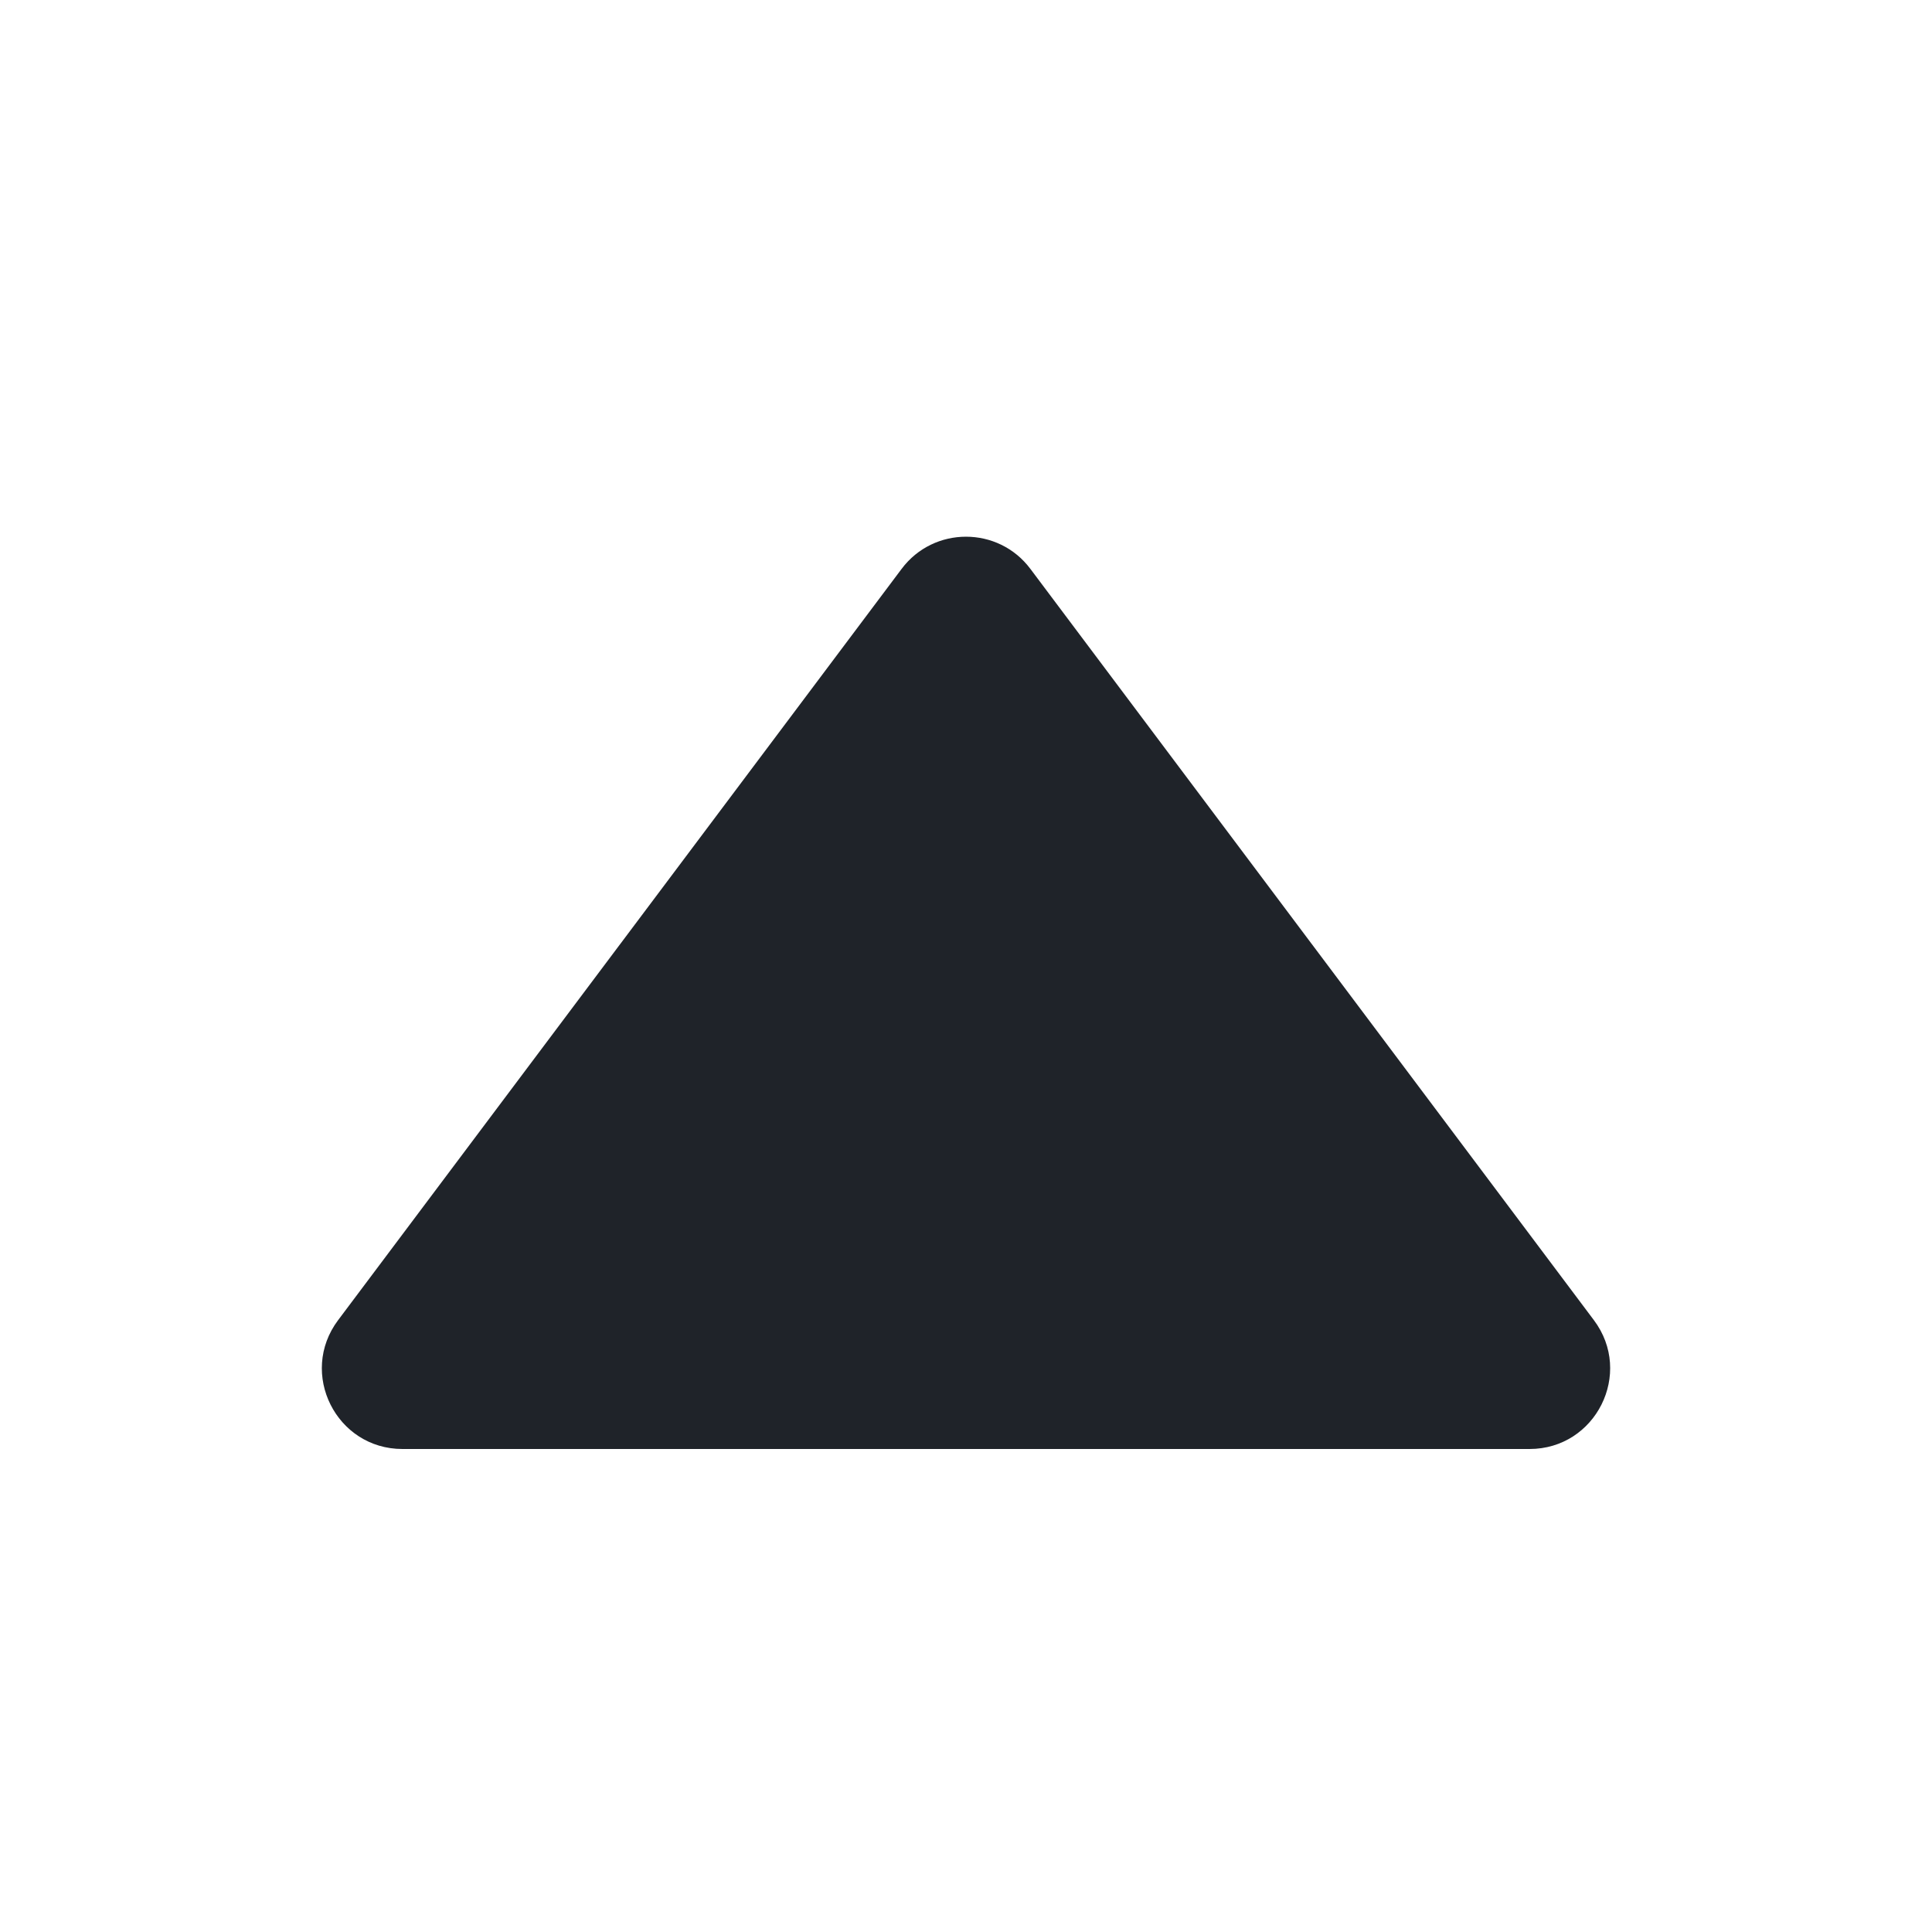 <svg width="16" height="16" viewBox="0 0 16 16" fill="none" xmlns="http://www.w3.org/2000/svg">
<g id="dropdown">
<path id="Rectangle 101" d="M8.533 4.711C8.267 4.356 7.733 4.356 7.467 4.711L2.8 10.933C2.47 11.373 2.784 12 3.333 12H12.667C13.216 12 13.53 11.373 13.2 10.933L8.533 4.711Z" fill="#1F2329"/>
</g>
</svg>
